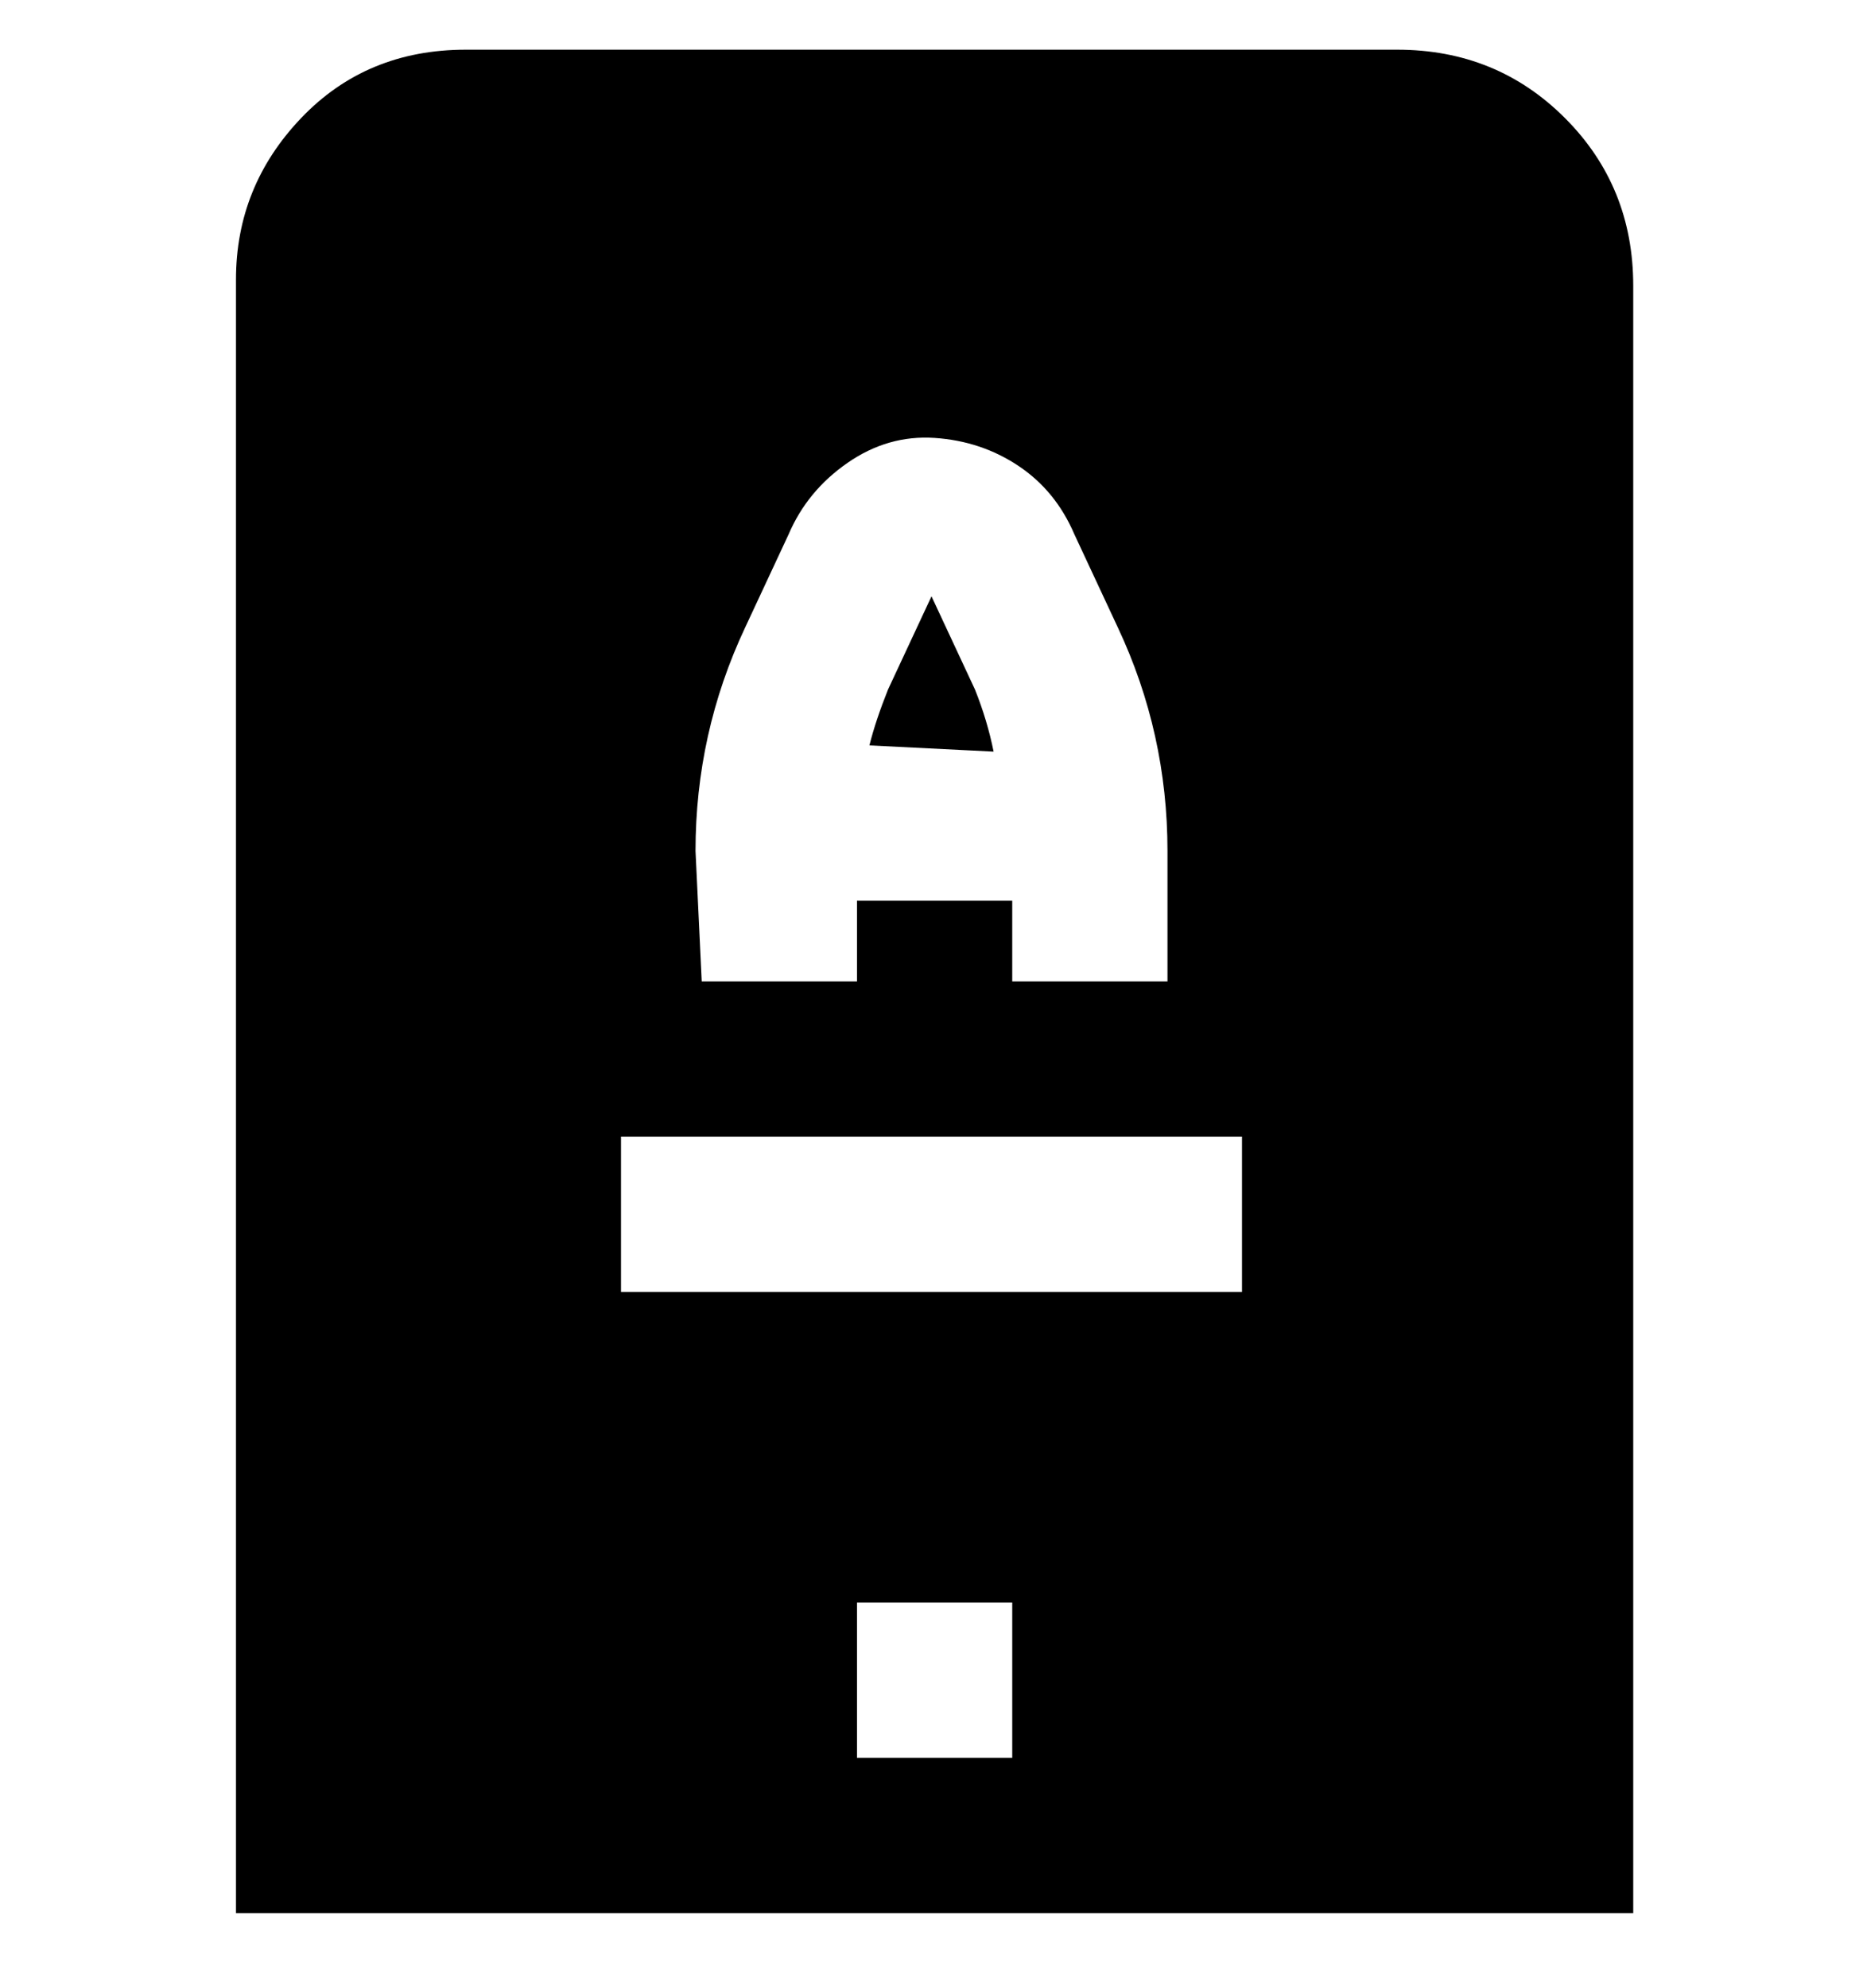 <svg viewBox="0 0 300 320" xmlns="http://www.w3.org/2000/svg"><path d="M140 120q1-4 3-9l7-15 7 15q2 5 3 10l-20-1zm123-75v263H38V45q0-15 10.5-26T75 8h150q16 0 27 11t11 27v-1zM113 158h25v-13h25v13h25v-21q0-19-8-36l-7-15q-3-7-9-11t-13.5-4.5q-7.5-.5-14 4T127 86l-7 15q-8 17-8 36l1 21zm50 100h-25v25h25v-25zm37-75H100v25h100v-25z"/></svg>